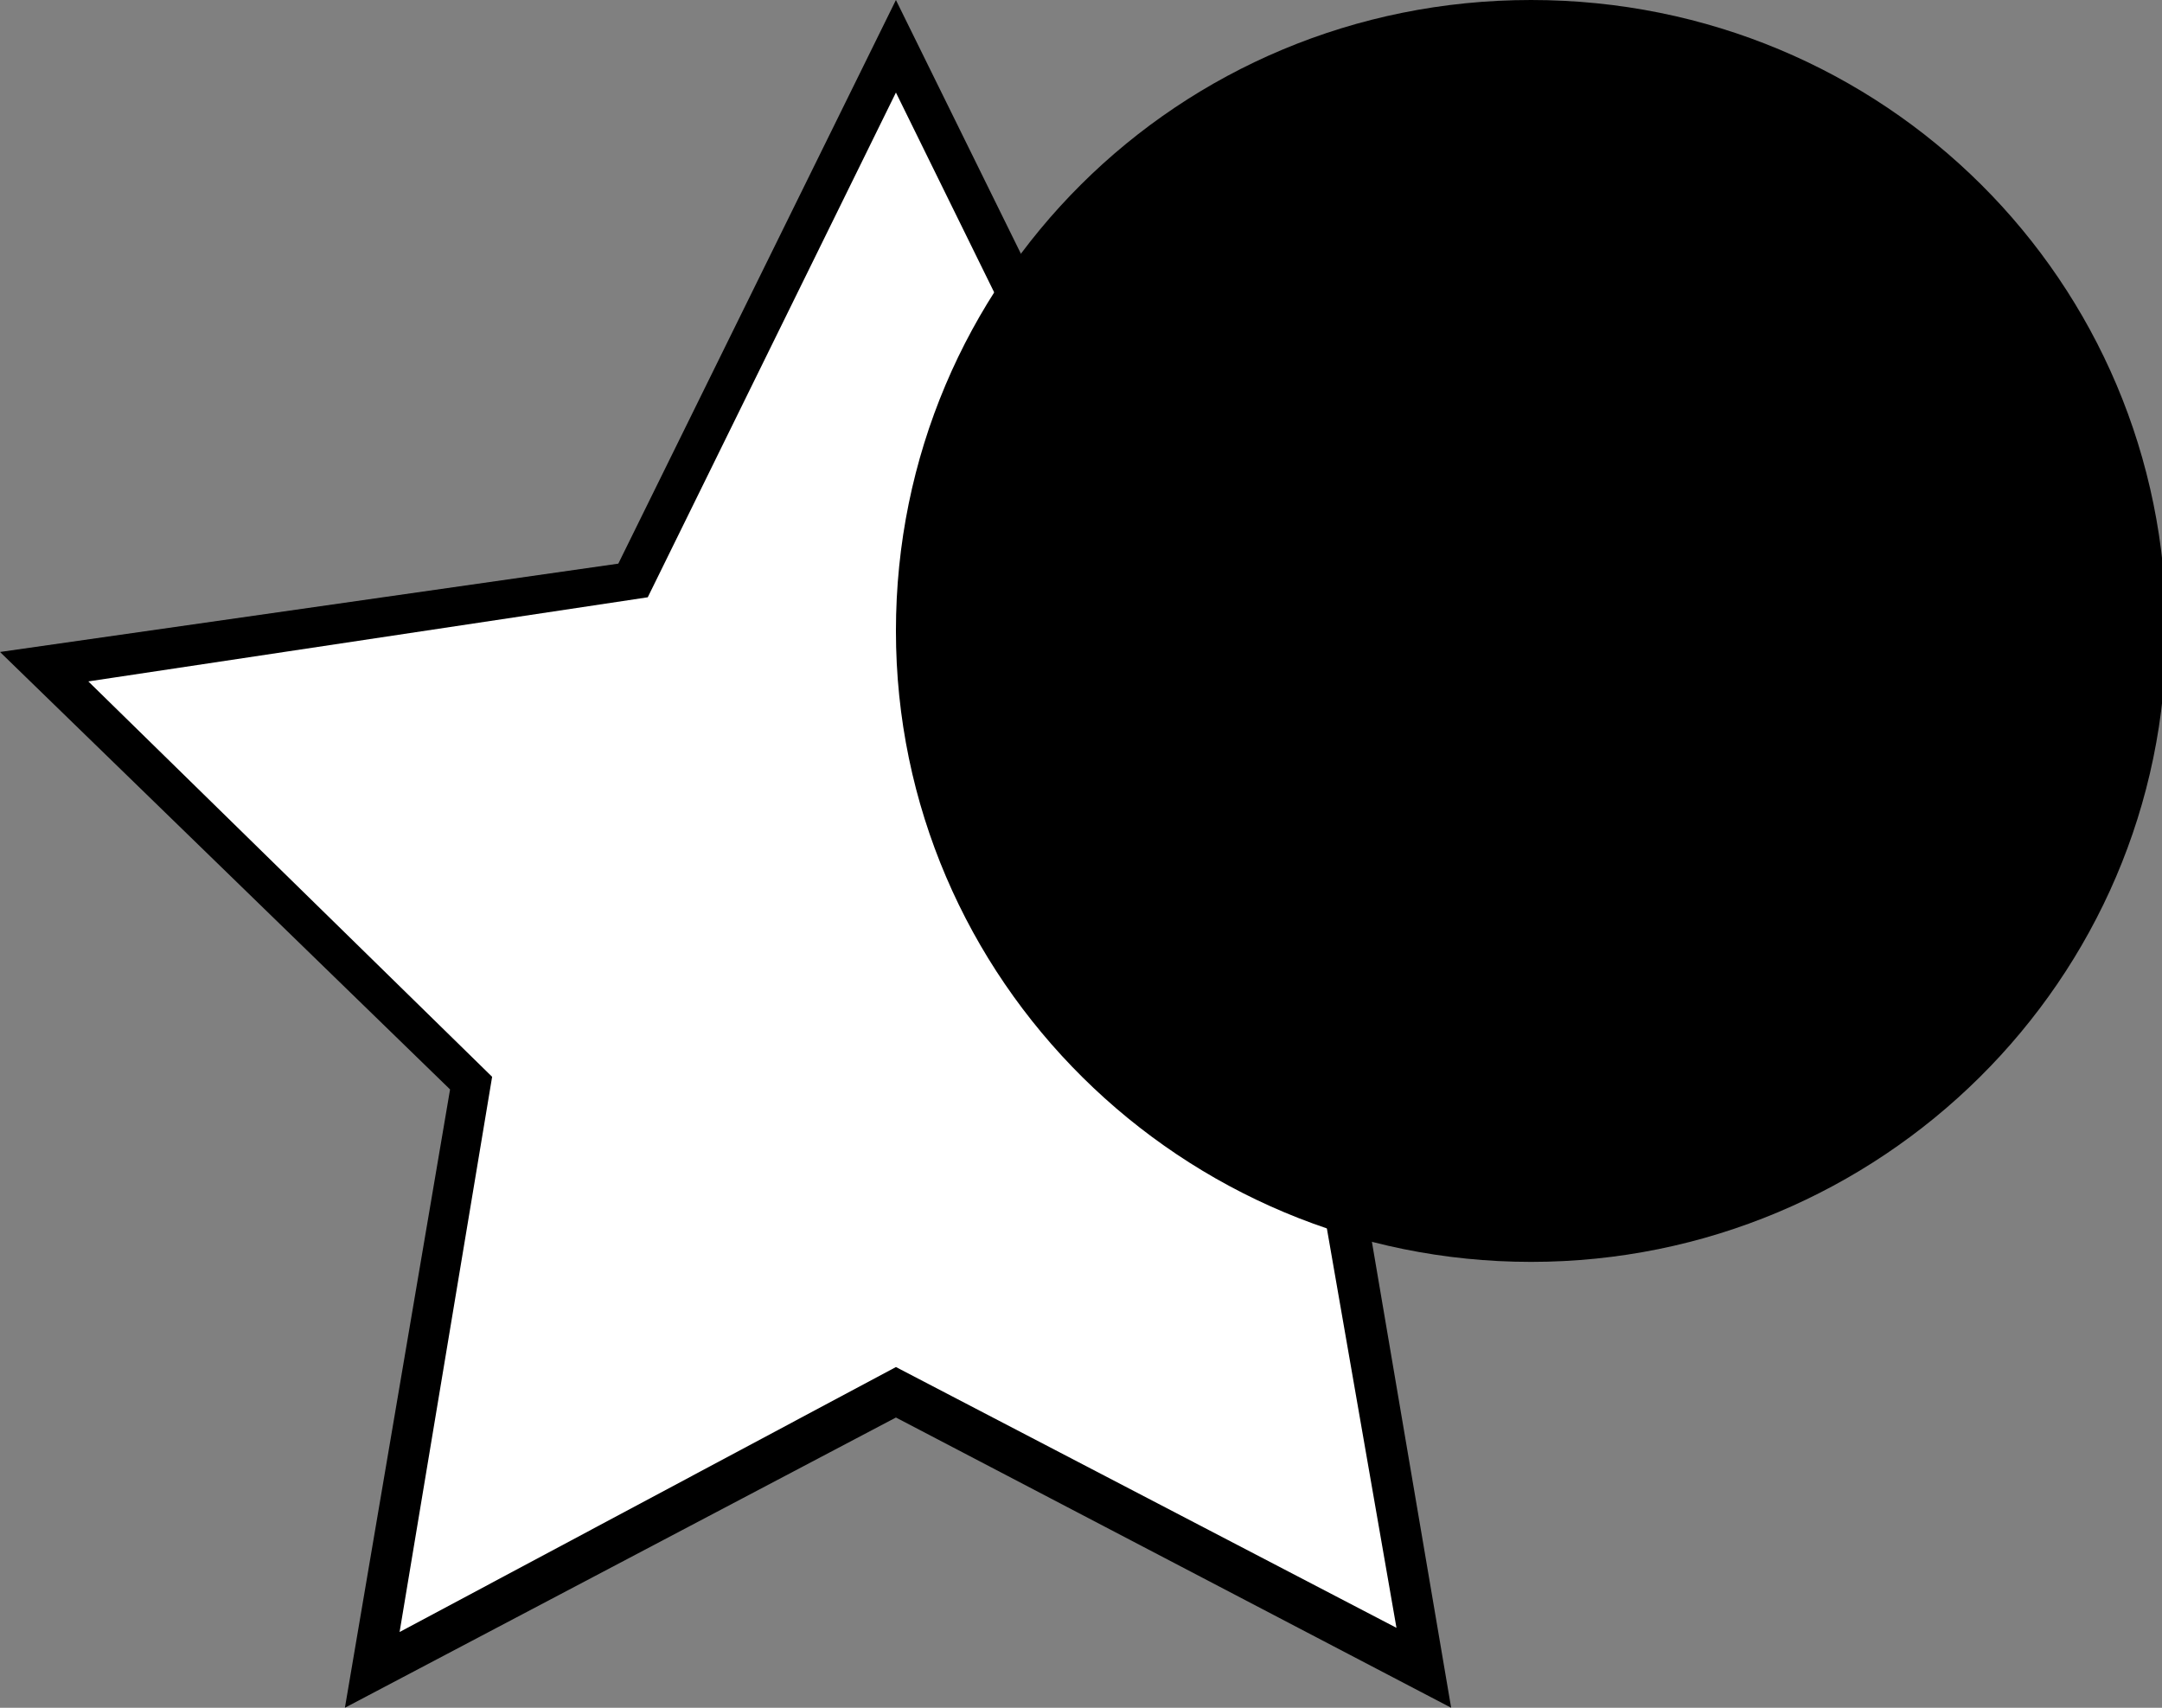 <?xml version="1.0" encoding="utf-8"?>
<!-- Generator: Adobe Illustrator 23.0.0, SVG Export Plug-In . SVG Version: 6.00 Build 0)  -->
<svg version="1.2" baseProfile="tiny" id="Ebene_1" xmlns="http://www.w3.org/2000/svg" xmlns:xlink="http://www.w3.org/1999/xlink"
	 x="0px" y="0px" viewBox="0 0 51.4 40.6" xml:space="preserve">
<rect x="0" y="0" width="51.4" height="40.6" fill="#808080" stroke="none"/>
<polygon fill="#FFFFFF" points="15.1,13.8 1.1,15.9 11.2,25.7 8.8,39.7 21.3,33.1 33.9,39.7 31.5,25.7 41.6,15.9 27.6,13.8 
	21.3,1.1 "/>
<rect y="0" fill="none" width="51.4" height="40.6"/>
<g>
	<path d="M8.2,40.6l2.5-14.7L0,15.5l14.7-2.1L21.3,0l6.6,13.4l14.7,2.1L32,25.9l2.5,14.7l-13.2-6.9L8.2,40.6z M21.3,32.5l11.9,6.2
		l-2.3-13.2l9.6-9.4l-13.3-1.9l-5.9-12l-5.9,12l-13.3,2l9.6,9.4L9.5,38.8L21.3,32.5z"/>
</g>
<rect y="0" fill="none" width="51.4" height="40.6"/>
<g>
	<path d="M36.4,30c8.3,0,15.1-6.7,15.1-15S44.8,0,36.4,0S21.3,6.7,21.3,15S28.1,30,36.4,30"/>
</g>
</svg>

